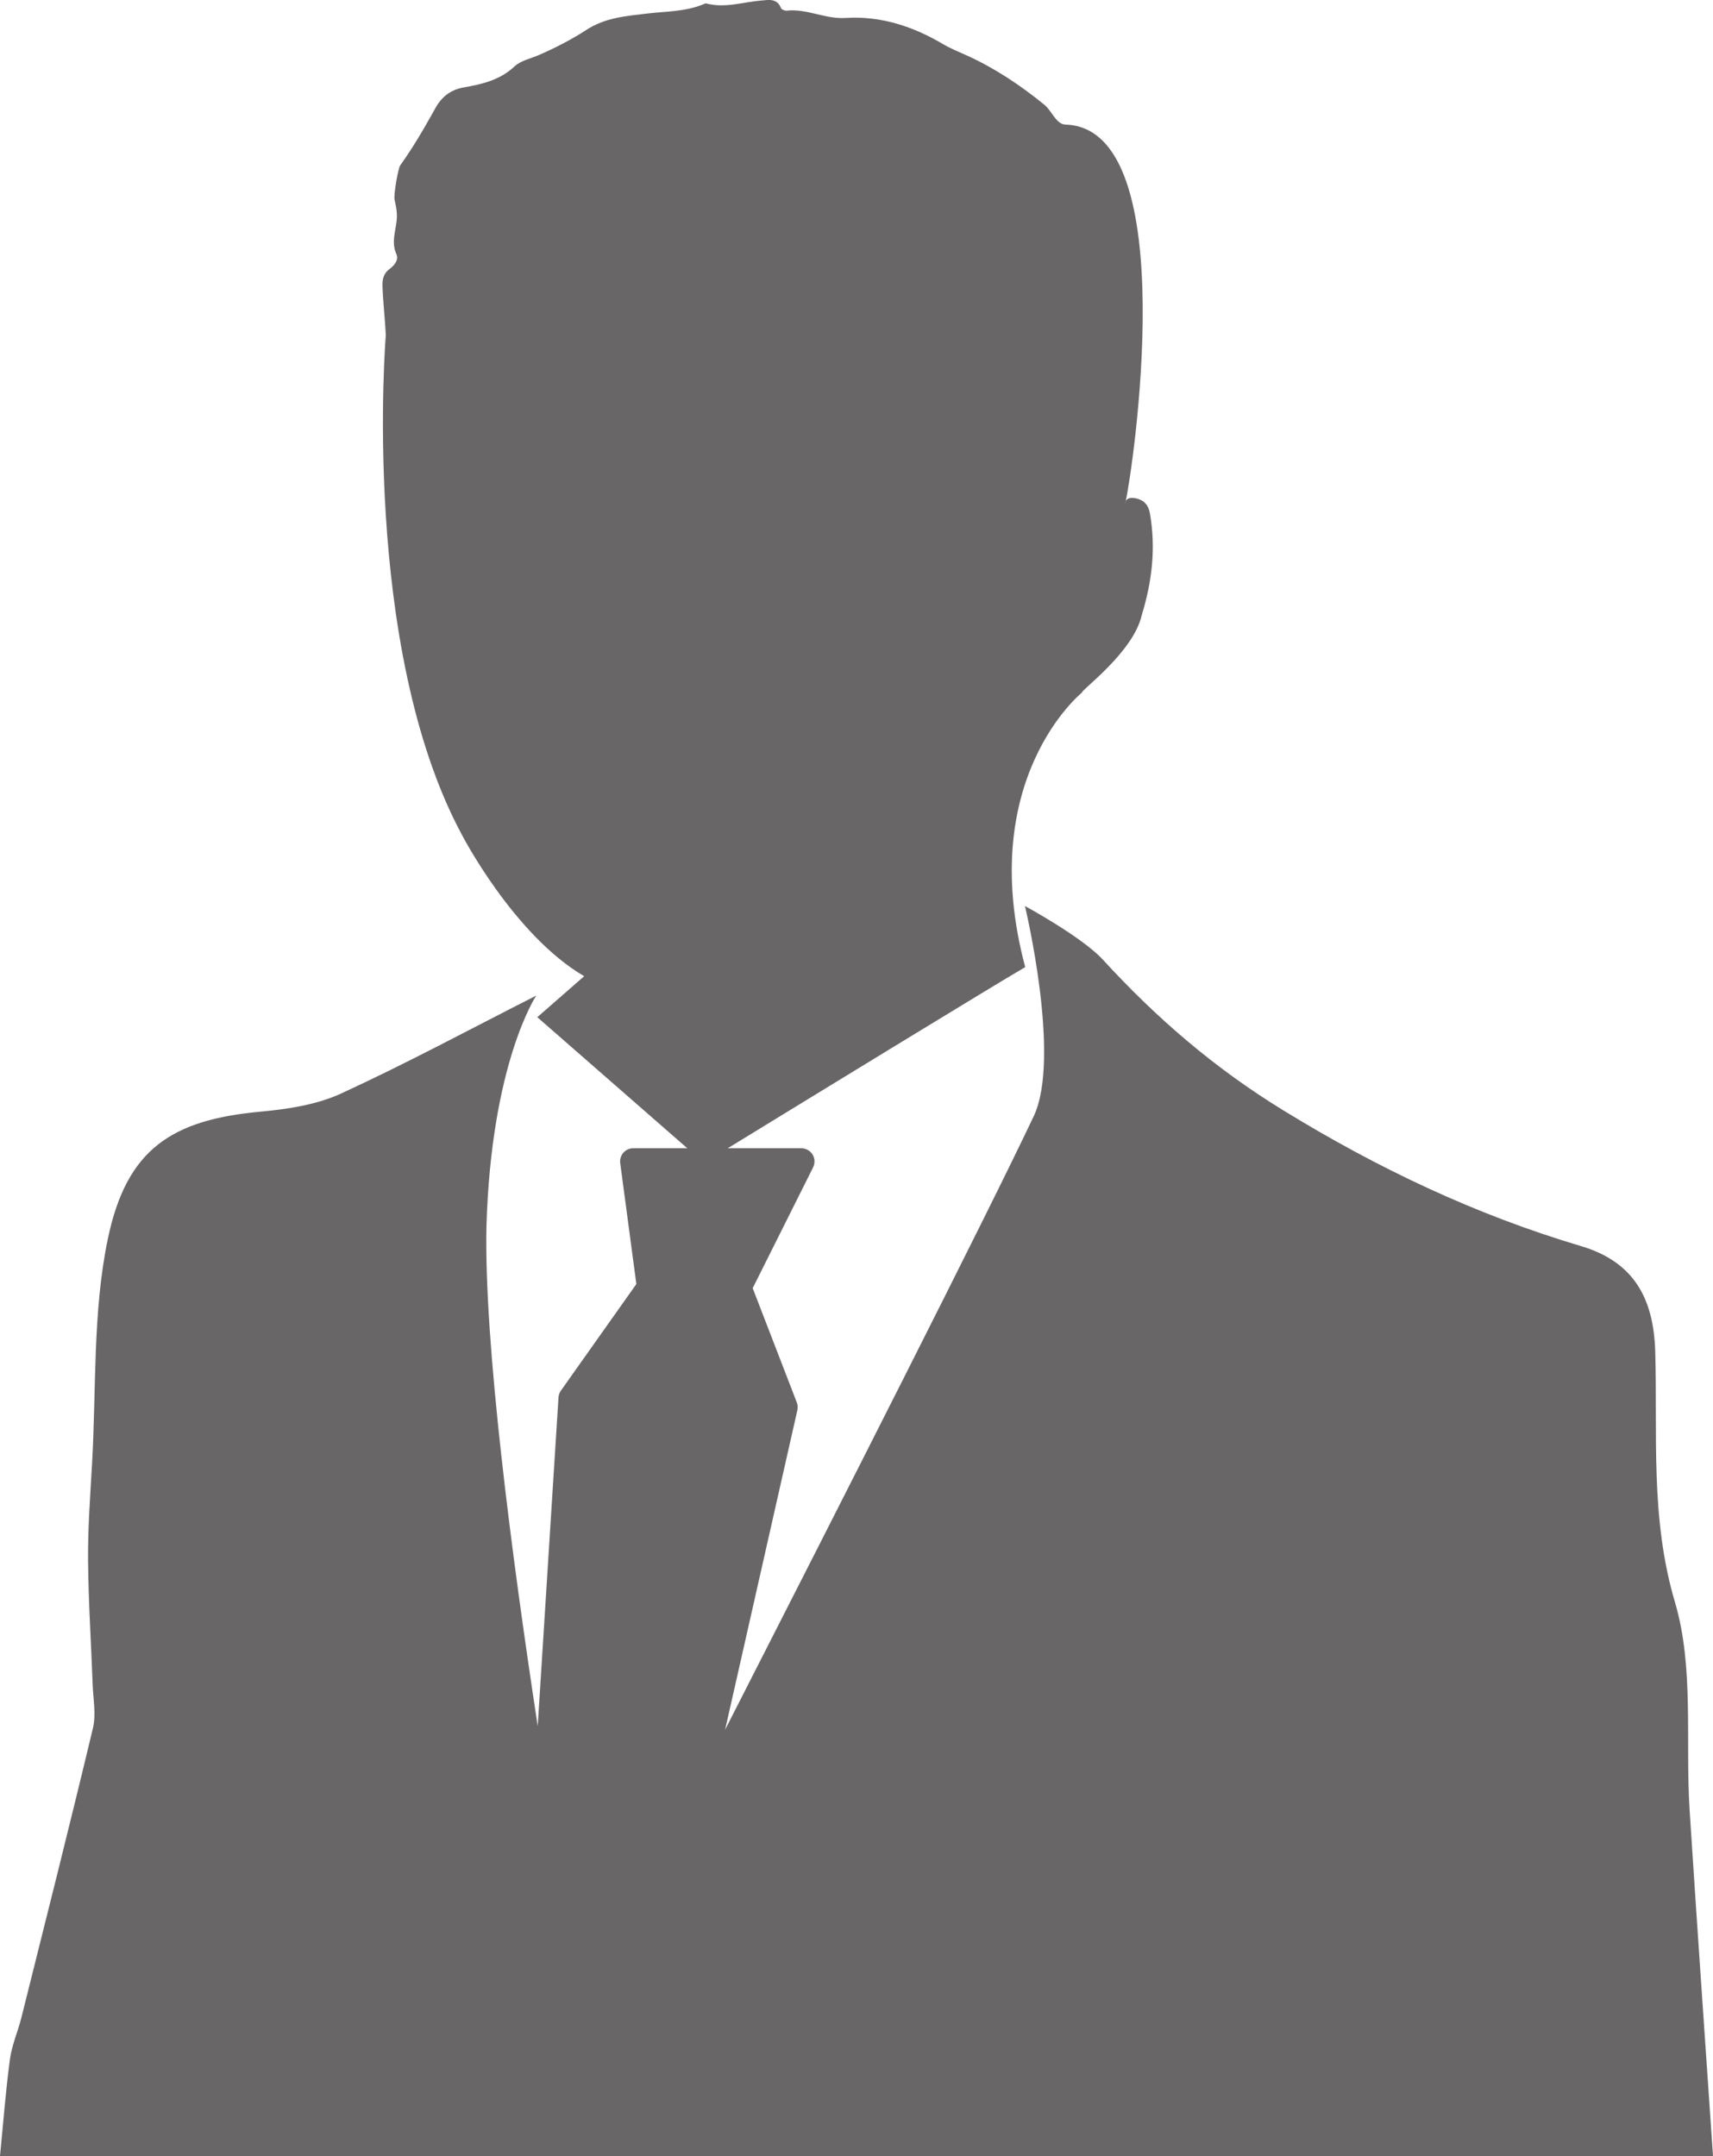 <?xml version="1.0" encoding="UTF-8" standalone="no"?>
<!-- Created with Inkscape (http://www.inkscape.org/) -->

<svg
   xmlns:dc="http://purl.org/dc/elements/1.1/"
   xmlns:cc="http://creativecommons.org/ns#"
   xmlns:rdf="http://www.w3.org/1999/02/22-rdf-syntax-ns#"
   xmlns:svg="http://www.w3.org/2000/svg"
   xmlns="http://www.w3.org/2000/svg"
   xmlns:sodipodi="http://sodipodi.sourceforge.net/DTD/sodipodi-0.dtd"
   xmlns:inkscape="http://www.inkscape.org/namespaces/inkscape"
   version="1.1"
   width="500"
   height="629.394"
   id="svg2"
   xml:space="preserve"
   inkscape:version="0.48.4 r9939"
   sodipodi:docname="silhoutte_03.svg"><sodipodi:namedview
     pagecolor="#ffffff"
     bordercolor="#666666"
     borderopacity="1"
     objecttolerance="10"
     gridtolerance="10"
     guidetolerance="10"
     inkscape:pageopacity="0"
     inkscape:pageshadow="2"
     inkscape:window-width="1920"
     inkscape:window-height="1014"
     id="namedview77"
     showgrid="false"
     inkscape:zoom="1.1870832"
     inkscape:cx="82.337105"
     inkscape:cy="99.40332"
     inkscape:window-x="0"
     inkscape:window-y="27"
     inkscape:window-maximized="1"
     inkscape:current-layer="svg2"
     fit-margin-top="0"
     fit-margin-left="0"
     fit-margin-right="0"
     fit-margin-bottom="0" /><defs
     id="defs6"><clipPath
       id="clipPath18"><path
         d="m 0,4 8000,0 0,7996 L 0,8000 0,4 z"
         id="path20"
         inkscape:connector-curvature="0" /></clipPath><radialGradient
       cx="0"
       cy="0"
       r="1"
       fx="0"
       fy="0"
       id="radialGradient22"
       gradientUnits="userSpaceOnUse"
       gradientTransform="matrix(541.804,0,0,-541.804,400.083,400.497)"
       spreadMethod="pad"><stop
         id="stop24"
         style="stop-color:#f2f0f2;stop-opacity:1"
         offset="0" /><stop
         id="stop26"
         style="stop-color:#d0cfd2;stop-opacity:1"
         offset="1" /></radialGradient></defs><path
     d="m 493.185,528.597 c -1.31,-20.372 1.342,-41.837 -4.294,-60.883 -7.27,-24.603 -5.034,-48.825 -5.758,-73.242 -0.479,-15.612 -6.363,-26.154 -21.662,-30.697 -30.816,-9.165 -59.348,-22.723 -86.895,-39.633 -20.056,-12.295 -36.997,-26.898 -52.664,-43.986 -6.059,-6.617 -22.747,-15.663 -22.747,-15.663 0,0 10.645,44.275 2.568,61.354 -13.364,28.295 -56.811,113.88 -90.085,179.116 l 21.093,-93.31 c 0.158,-0.744 0.107,-1.528 -0.166,-2.236 l -12.877,-33.364 17.638,-35.272 c 0.598,-1.195 0.526,-2.608 -0.166,-3.744 -0.704,-1.136 -1.939,-1.824 -3.277,-1.824 l -21.48,0 c 20.277,-12.426 78.763,-48.236 86.832,-52.882 -14.69,-54.975 16.565,-80.152 16.565,-80.152 -0.38,-0.645 14.986,-11.733 17.444,-22.573 3.15,-10.321 4.08,-19.866 2.41,-29.625 -0.309,-1.777 -1.084,-3.308 -2.735,-4.048 -1.5,-0.673 -3.708,-1.013 -4.353,0.372 -0.111,0.463 -0.182,0.744 -0.182,0.744 0.013,-0.293 0.083,-0.534 0.182,-0.744 1.71,-7.194 17.369,-108.85 -17.555,-109.931 -2.77,-0.087 -3.949,-3.953 -6.173,-5.774 -6.921,-5.663 -14.401,-10.649 -22.584,-14.381 -2.366,-1.08 -4.776,-2.022 -7.032,-3.356 -8.765,-5.18 -18.212,-8.279 -28.437,-7.618 -5.956,0.38 -11.29,-2.794 -17.191,-2.129 -0.546,0.051 -1.52,-0.368 -1.674,-0.799 -1.108,-2.901 -3.763,-2.327 -5.675,-2.165 -5.354,0.435 -10.606,2.299 -16.071,0.871 -0.321,-0.083 -0.752,0.174 -1.108,0.317 -5.156,2.07 -10.665,1.959 -16.051,2.6 -6.162,0.736 -12.315,1.171 -17.836,4.765 -4.42,2.873 -9.173,5.311 -14.017,7.412 -2.394,1.041 -5.164,1.547 -7.048,3.316 -4.195,3.953 -9.509,5.176 -14.741,6.086 -4.044,0.696 -6.565,2.94 -8.283,6.007 -1.124,1.983 -5.414,9.992 -10.301,16.783 -0.586,0.819 -1.963,8.568 -1.63,10.02 0.309,1.345 0.59,2.655 0.665,4.1 0.21,3.922 -1.947,7.748 -0.146,11.737 0.772,1.717 -0.558,3.292 -1.951,4.329 -1.789,1.31 -2.169,3.015 -2.097,5.069 0.162,4.776 0.752,9.517 0.962,14.298 0,0 -7.428,90.698 22.189,145.792 0,0 15.105,29.264 35.715,41.338 l -13.68,11.959 43.784,38.259 -15.766,0 c -1.116,0 -2.169,0.475 -2.901,1.31 -0.728,0.835 -1.065,1.947 -0.914,3.043 l 4.709,35.291 -22.038,31.14 c -0.412,0.59 -0.649,1.27 -0.689,1.979 l -6.063,95.922 c -7.697,-50.468 -15.691,-111.925 -14.963,-145.895 1.397,-47.812 14.547,-67.362 14.547,-67.362 -19.058,9.672 -37.737,19.743 -56.974,28.596 -7.155,3.289 -15.56,4.559 -23.526,5.295 -25.818,2.382 -39.075,10.831 -44.556,37.112 -4.46,21.354 -3.348,43.883 -4.622,65.897 -0.534,9.284 -1.227,18.588 -1.152,27.883 0.095,12.173 0.906,24.33 1.349,36.494 0.15,4.187 1.021,8.583 0.083,12.537 -6.731,28.188 -13.831,56.305 -20.859,84.422 -1.029,4.135 -2.826,8.148 -3.384,12.335 C 1.638,610.565 0.934,619.995 0,629.394 c 166.671,0 333.329,0 500,0 -2.283,-33.598 -4.658,-67.191 -6.815,-100.797"
     id="path98"
     style="fill:#696667;fill-opacity:1;fill-rule:evenodd;stroke:none"
     inkscape:connector-curvature="0" /></svg>